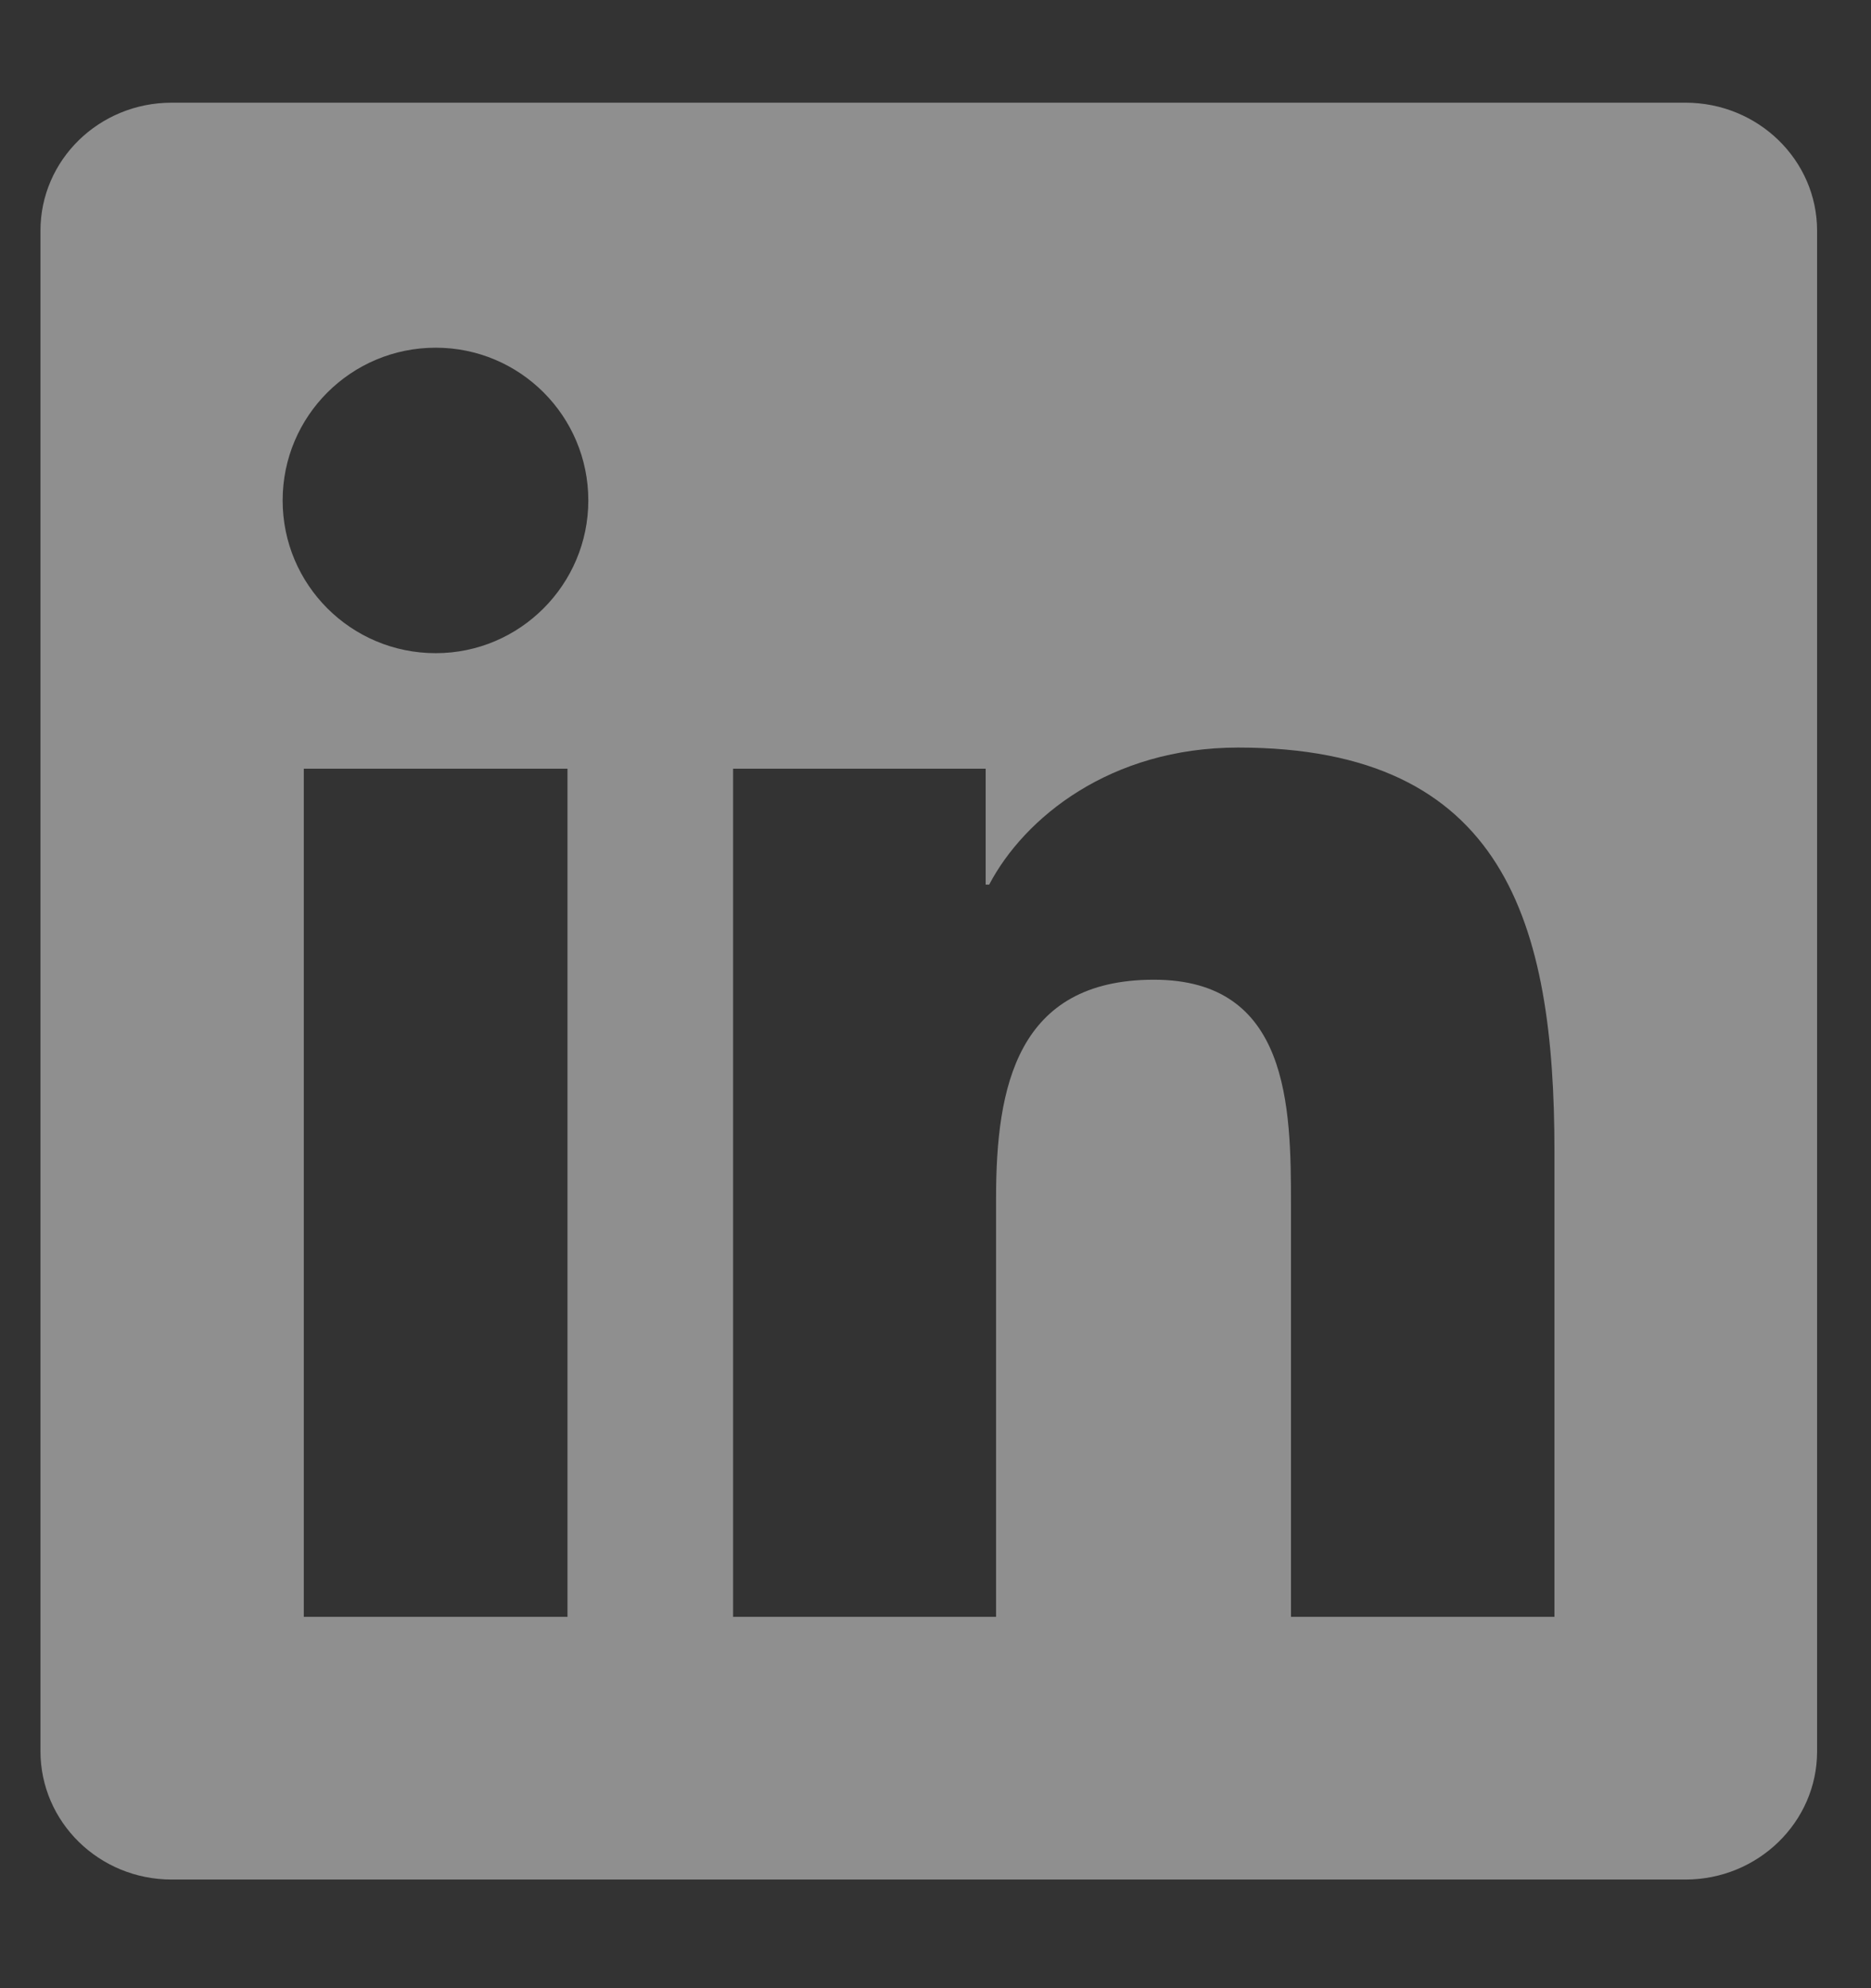 <svg width="16" height="17" viewBox="0 0 16 17" fill="none" xmlns="http://www.w3.org/2000/svg">
<rect x="0" y="0" width="16" height="17" fill="#333333" stroke="none"/>
<path d="M14.414 0.878H1.468C0.847 0.878 0.346 1.368 0.346 1.973V14.973C0.346 15.579 0.847 16.071 1.468 16.071H14.414C15.034 16.071 15.539 15.579 15.539 14.976V1.973C15.539 1.368 15.034 0.878 14.414 0.878ZM4.853 13.825H2.598V6.573H4.853V13.825ZM3.726 5.585C3.002 5.585 2.417 5 2.417 4.279C2.417 3.558 3.002 2.973 3.726 2.973C4.447 2.973 5.031 3.558 5.031 4.279C5.031 4.997 4.447 5.585 3.726 5.585ZM13.293 13.825H11.04V10.3C11.04 9.46 11.025 8.377 9.868 8.377C8.696 8.377 8.518 9.294 8.518 10.241V13.825H6.269V6.573H8.429V7.564H8.459C8.758 6.994 9.494 6.392 10.589 6.392C12.871 6.392 13.293 7.893 13.293 9.846V13.825Z" fill="white" fill-opacity="0.45"/>
</svg>
